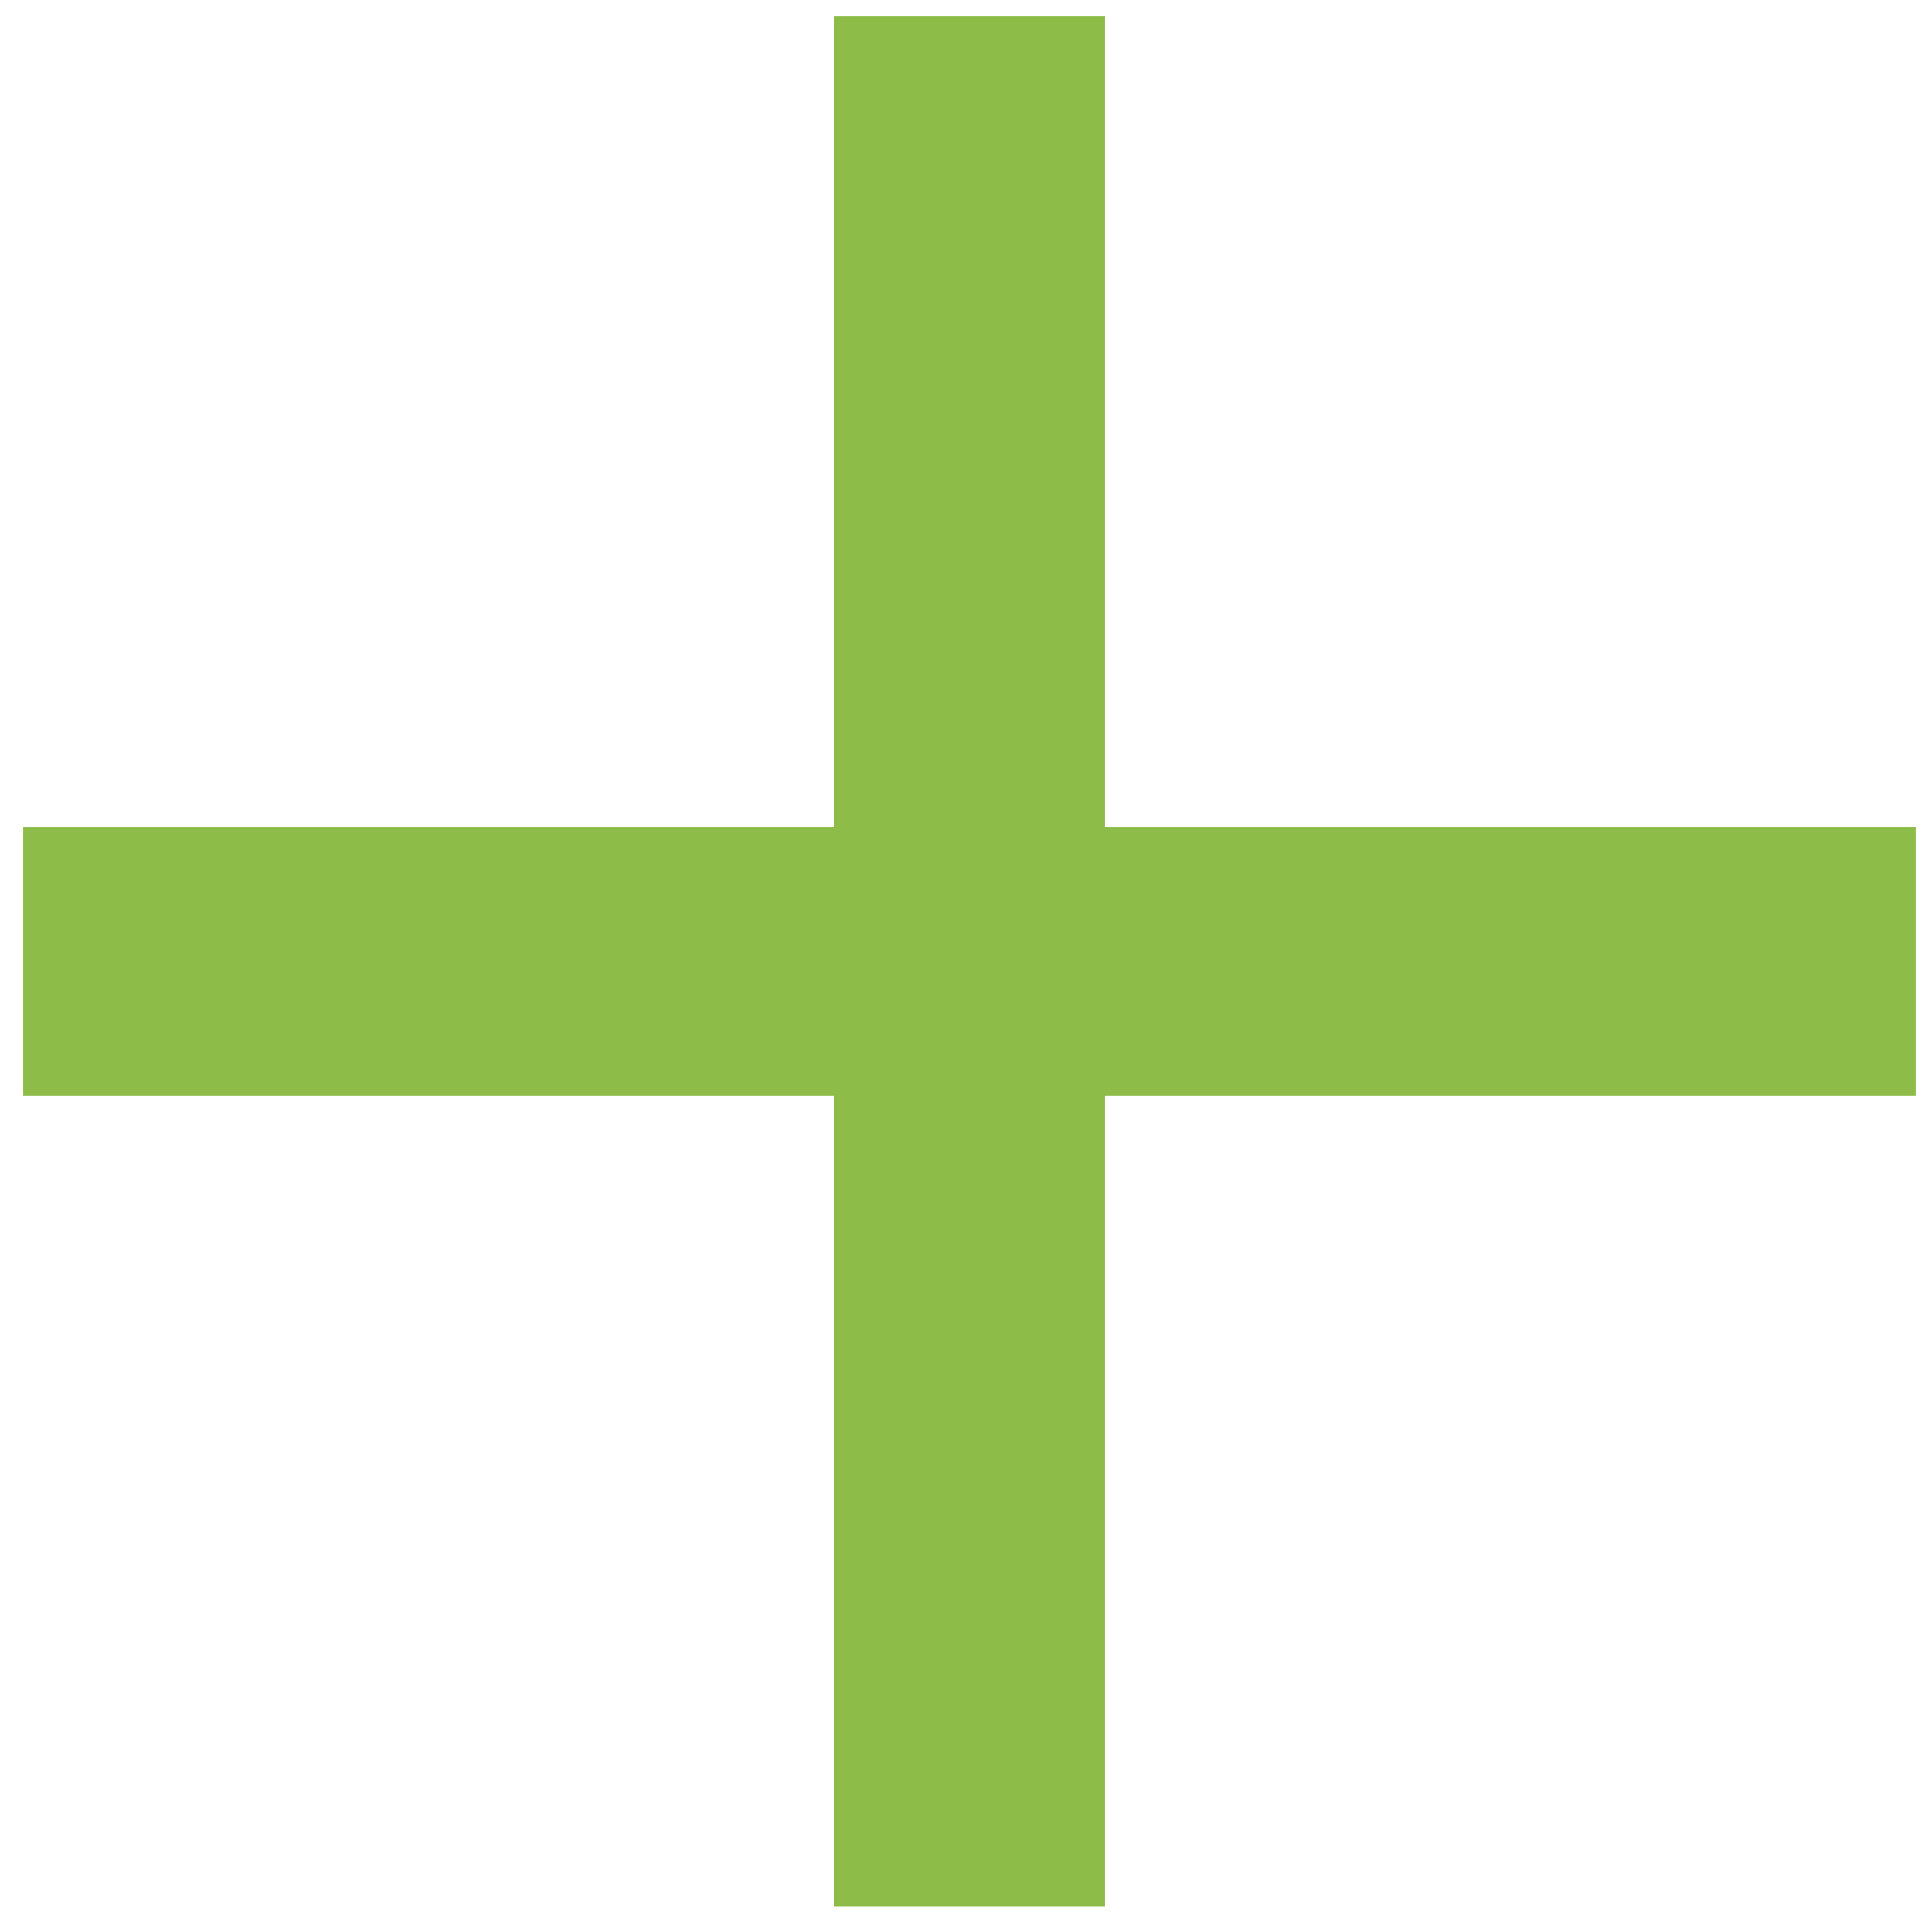 <svg id="Layer_1" data-name="Layer 1" xmlns="http://www.w3.org/2000/svg" viewBox="0 0 8.34 8.31"><defs><style>.cls-1{fill:#8dbc49;}</style></defs><title>Icono</title><path class="cls-1" d="M8.27,4.73H4.77v3.5H3.6V4.73H.1V3.57H3.6V.07H4.77v3.5h3.5Z"/></svg>